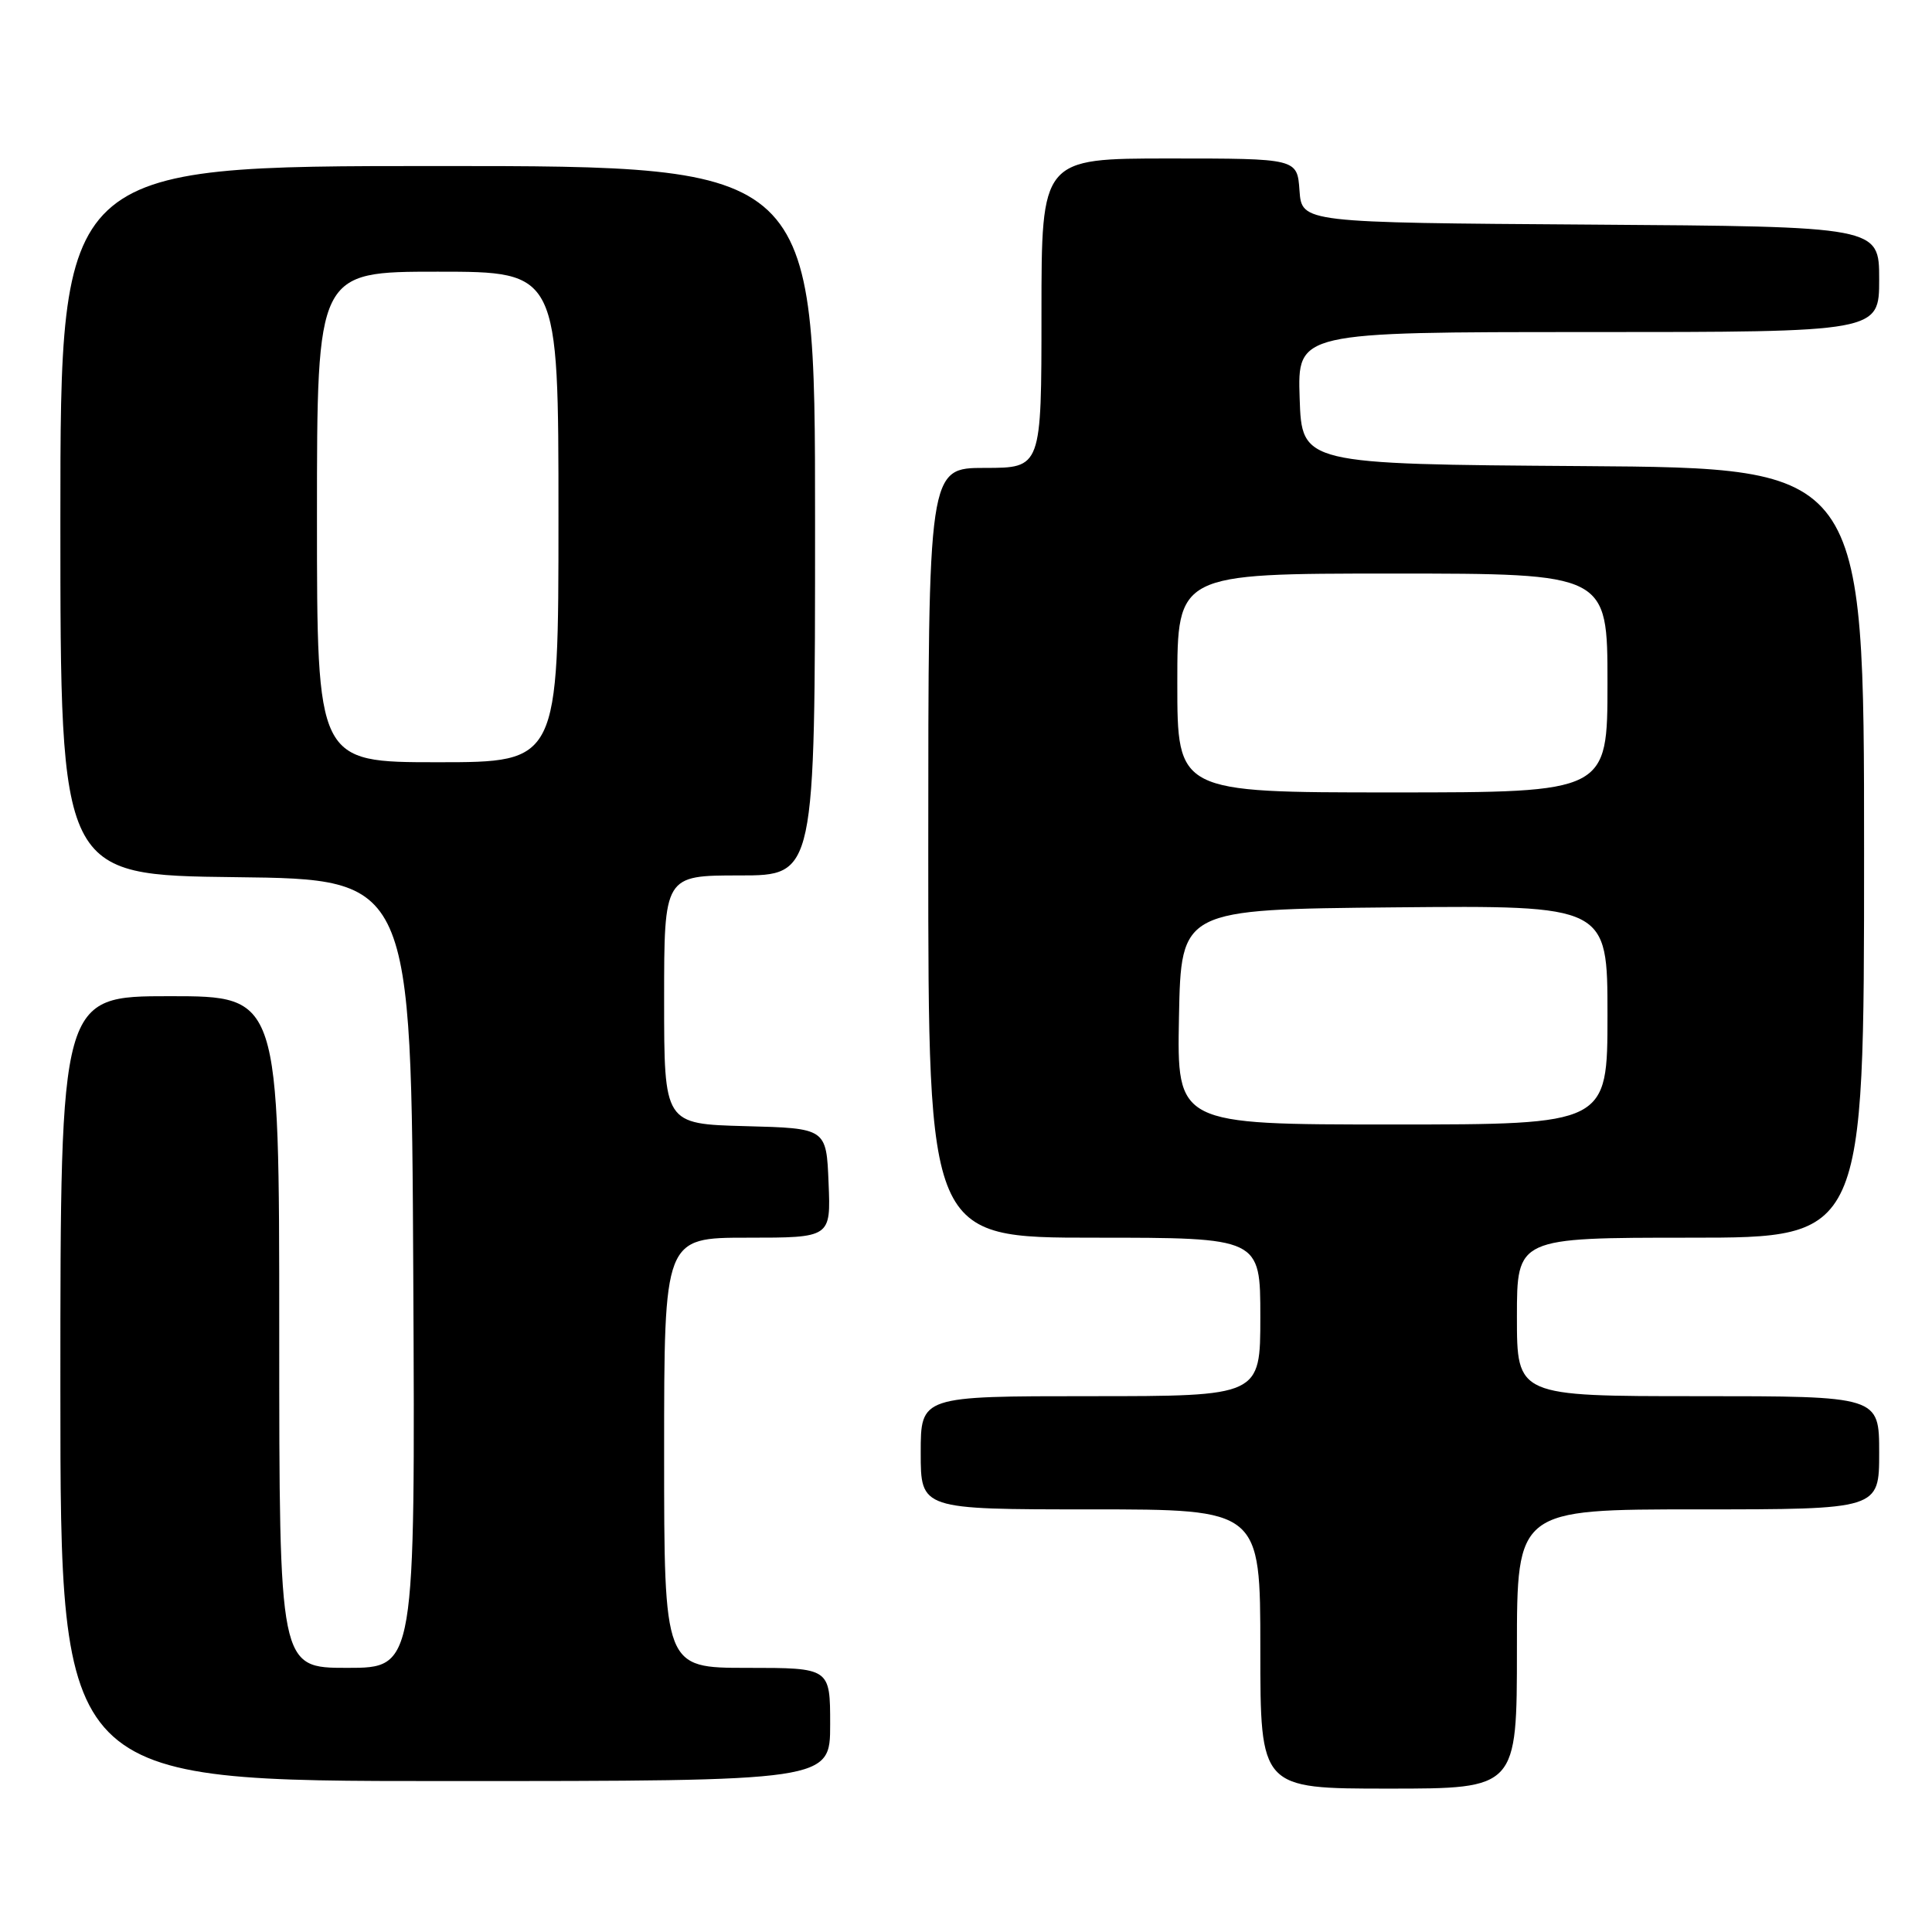 <?xml version="1.0" encoding="UTF-8" standalone="no"?>
<!DOCTYPE svg PUBLIC "-//W3C//DTD SVG 1.1//EN" "http://www.w3.org/Graphics/SVG/1.1/DTD/svg11.dtd" >
<svg xmlns="http://www.w3.org/2000/svg" xmlns:xlink="http://www.w3.org/1999/xlink" version="1.1" viewBox="0 0 256 256">
 <g >
 <path fill="currentColor"
d=" M 201.00 218.50 C 201.00 200.00 201.00 200.00 225.00 200.00 C 249.00 200.00 249.00 200.00 249.00 192.50 C 249.00 185.00 249.00 185.00 225.00 185.00 C 201.00 185.00 201.00 185.00 201.00 174.50 C 201.00 164.00 201.00 164.00 224.00 164.00 C 247.00 164.00 247.00 164.00 247.00 113.01 C 247.00 62.02 247.00 62.02 209.75 61.76 C 172.50 61.50 172.50 61.50 172.21 52.75 C 171.92 44.00 171.92 44.00 210.46 44.00 C 249.00 44.00 249.00 44.00 249.00 37.01 C 249.00 30.02 249.00 30.02 210.75 29.76 C 172.50 29.50 172.50 29.50 172.19 25.25 C 171.89 21.00 171.89 21.00 154.94 21.00 C 138.00 21.00 138.00 21.00 138.00 41.50 C 138.00 62.00 138.00 62.00 130.50 62.00 C 123.00 62.00 123.00 62.00 123.00 113.00 C 123.00 164.00 123.00 164.00 145.00 164.00 C 167.00 164.00 167.00 164.00 167.00 174.50 C 167.00 185.00 167.00 185.00 144.50 185.00 C 122.00 185.00 122.00 185.00 122.00 192.50 C 122.00 200.00 122.00 200.00 144.50 200.00 C 167.00 200.00 167.00 200.00 167.00 218.50 C 167.00 237.00 167.00 237.00 184.00 237.00 C 201.00 237.00 201.00 237.00 201.00 218.50 Z  M 110.00 228.50 C 110.00 221.00 110.00 221.00 99.00 221.00 C 88.00 221.00 88.00 221.00 88.00 192.50 C 88.00 164.00 88.00 164.00 99.04 164.00 C 110.09 164.00 110.09 164.00 109.79 156.75 C 109.50 149.50 109.50 149.50 98.75 149.22 C 88.00 148.93 88.00 148.93 88.00 132.47 C 88.00 116.00 88.00 116.00 98.00 116.00 C 108.00 116.00 108.00 116.00 108.00 69.00 C 108.00 22.00 108.00 22.00 58.00 22.00 C 8.00 22.00 8.00 22.00 8.00 68.98 C 8.00 115.96 8.00 115.96 31.25 116.23 C 54.50 116.50 54.50 116.50 54.76 168.75 C 55.02 221.00 55.02 221.00 46.01 221.00 C 37.00 221.00 37.00 221.00 37.00 176.50 C 37.00 132.00 37.00 132.00 22.50 132.00 C 8.00 132.00 8.00 132.00 8.00 184.00 C 8.00 236.00 8.00 236.00 59.00 236.00 C 110.00 236.00 110.00 236.00 110.00 228.50 Z  M 156.22 134.75 C 156.50 120.50 156.50 120.50 184.75 120.23 C 213.00 119.97 213.00 119.97 213.00 134.48 C 213.00 149.00 213.00 149.00 184.47 149.00 C 155.95 149.00 155.95 149.00 156.22 134.75 Z  M 156.00 90.50 C 156.00 76.00 156.00 76.00 184.50 76.00 C 213.00 76.00 213.00 76.00 213.00 90.50 C 213.00 105.00 213.00 105.00 184.50 105.00 C 156.00 105.00 156.00 105.00 156.00 90.50 Z  M 42.00 68.50 C 42.00 36.00 42.00 36.00 58.00 36.00 C 74.00 36.00 74.00 36.00 74.00 68.50 C 74.00 101.00 74.00 101.00 58.00 101.00 C 42.00 101.00 42.00 101.00 42.00 68.50 Z "/>
</g>
</svg>